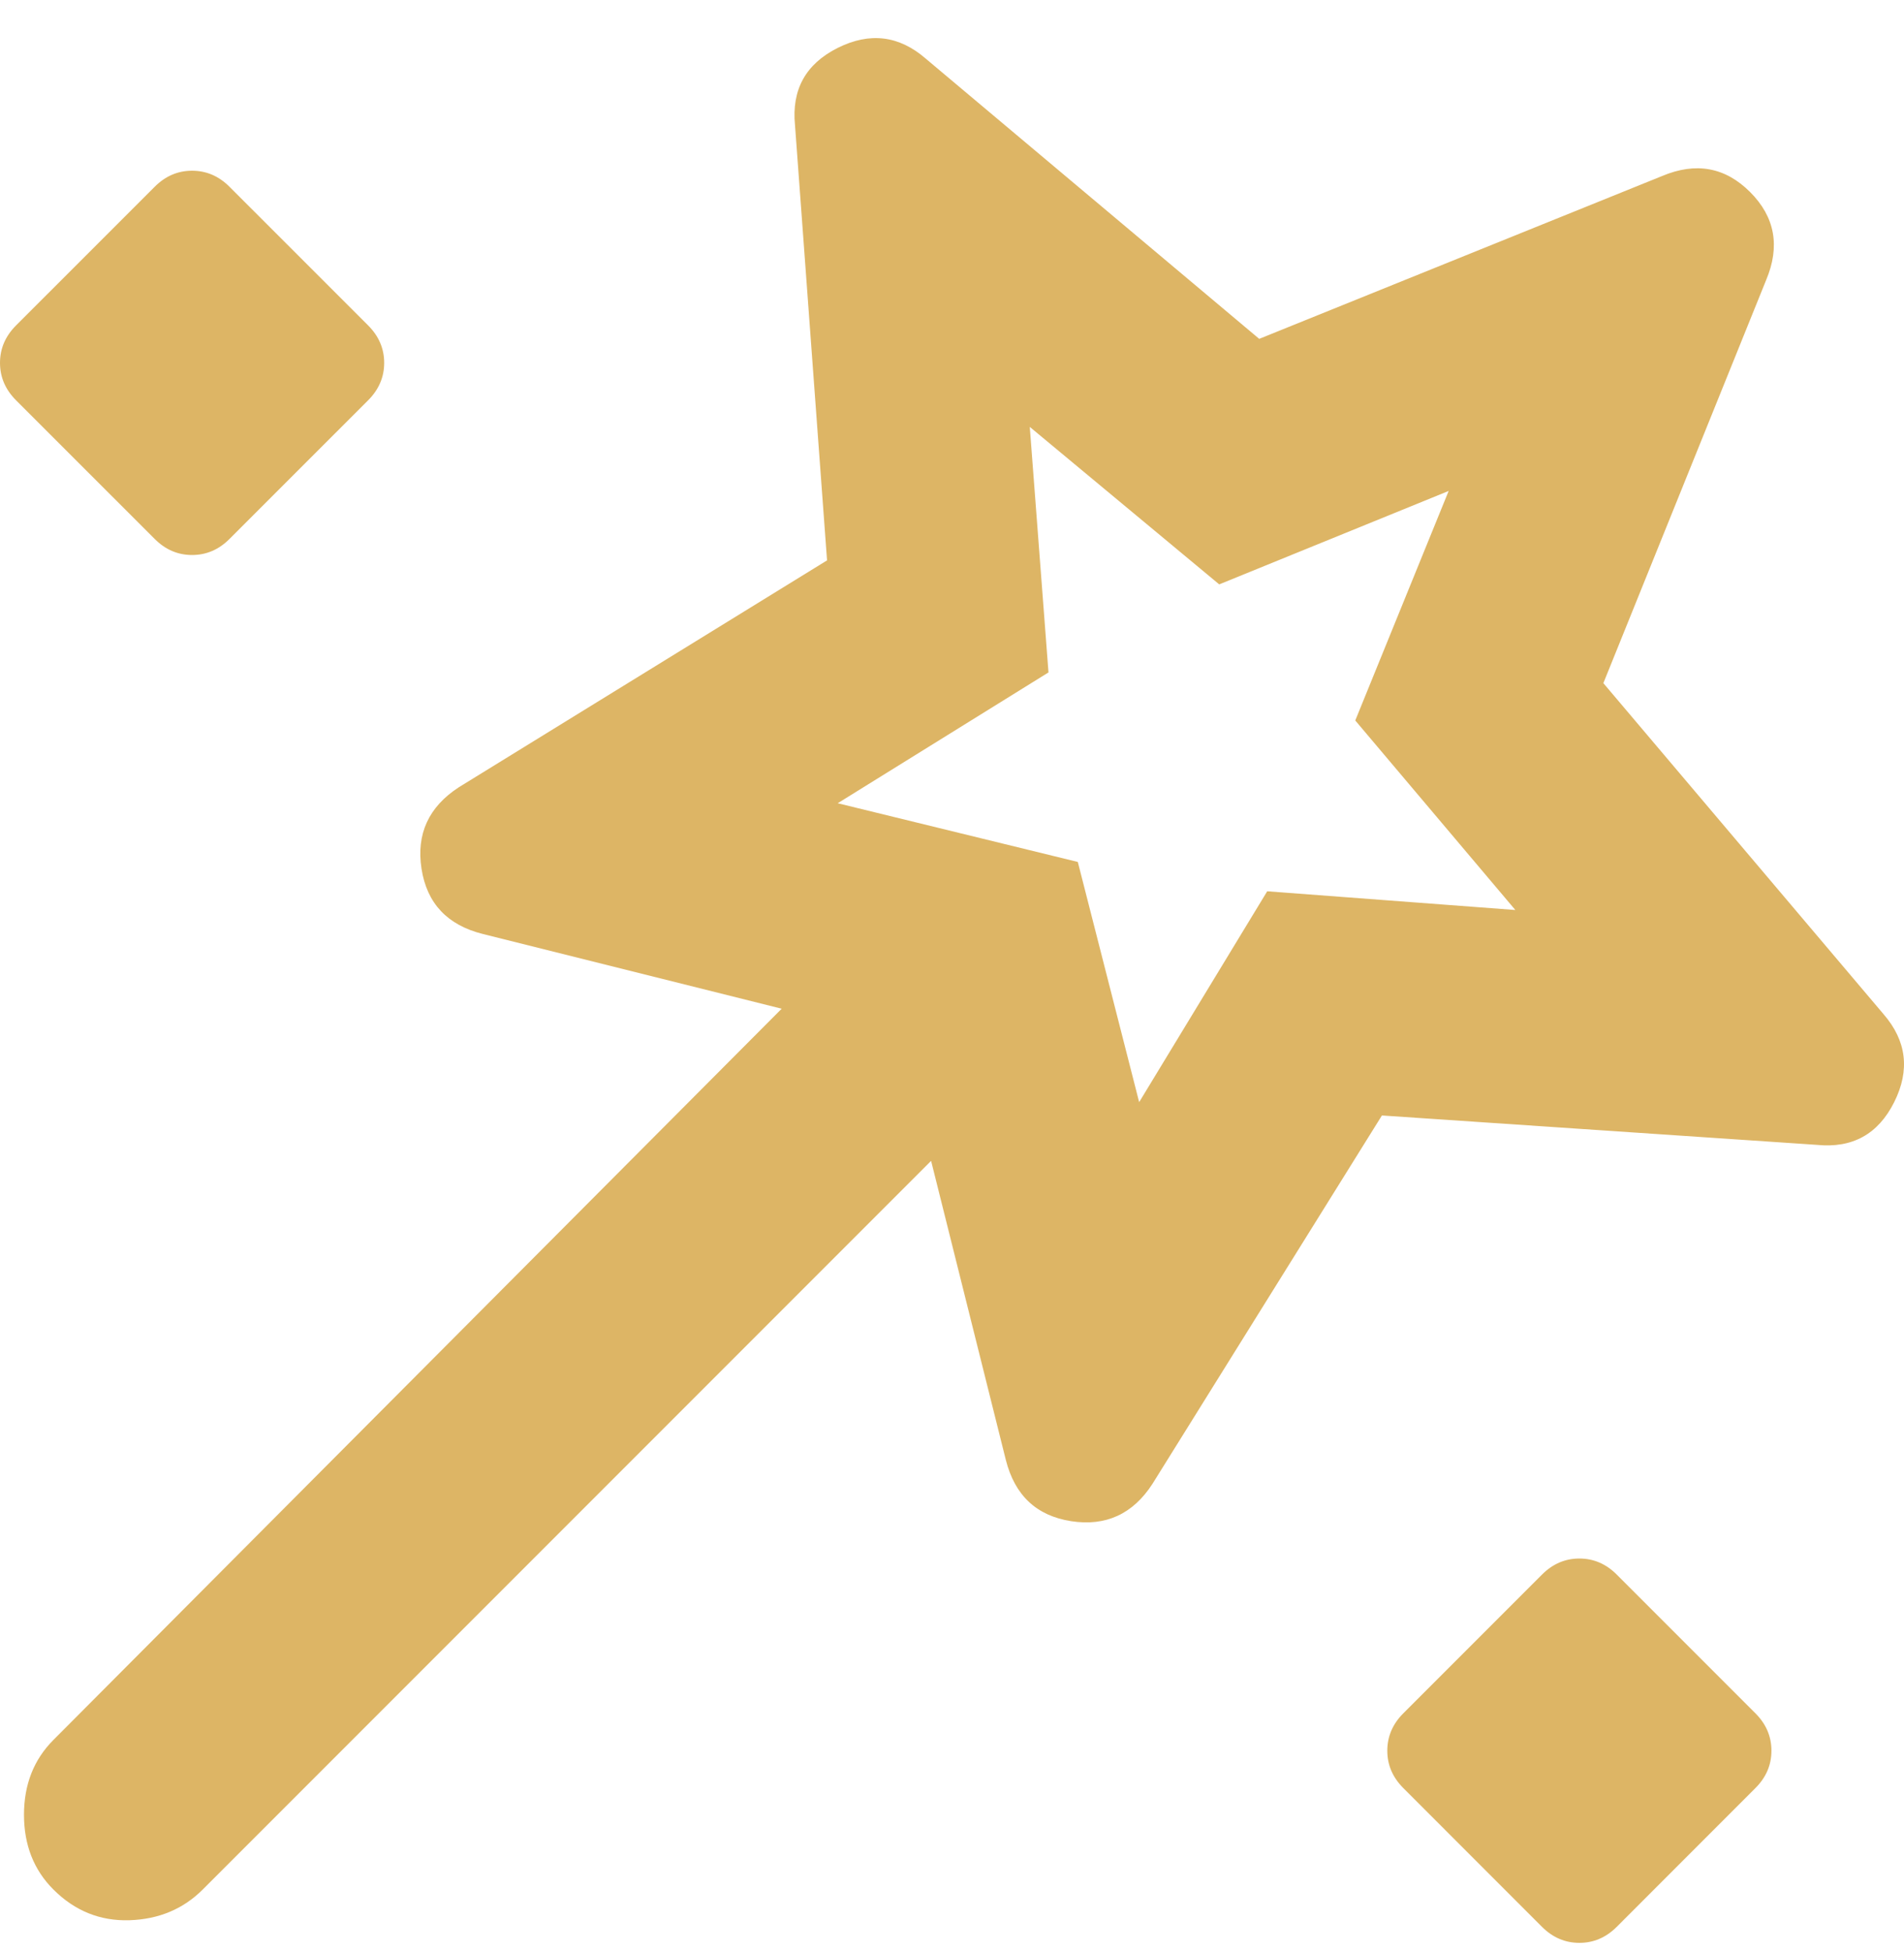 <svg width="40" height="41" viewBox="0 0 40 41" fill="none" xmlns="http://www.w3.org/2000/svg">
<path d="M29.032 23.425L24.212 31.16C23.802 31.795 23.232 32.057 22.504 31.945C21.776 31.832 21.318 31.403 21.13 30.655L19.561 24.378L4.26 39.679C3.849 40.09 3.335 40.305 2.719 40.325C2.104 40.344 1.571 40.129 1.121 39.679C0.71 39.268 0.504 38.745 0.504 38.11C0.504 37.475 0.71 36.952 1.121 36.54L16.422 21.183L10.145 19.614C9.397 19.427 8.968 18.97 8.855 18.242C8.743 17.514 9.005 16.944 9.64 16.532L17.375 11.768L16.702 2.632C16.627 1.884 16.926 1.343 17.599 1.006C18.271 0.67 18.888 0.745 19.448 1.231L26.454 7.116L34.917 3.697C35.627 3.398 36.244 3.51 36.767 4.033C37.29 4.556 37.402 5.173 37.103 5.883L33.684 14.346L39.569 21.296C40.055 21.856 40.13 22.473 39.794 23.145C39.457 23.818 38.916 24.117 38.168 24.042L29.032 23.425ZM0.336 8.405C0.112 8.18 0 7.919 0 7.62C0 7.321 0.112 7.06 0.336 6.835L3.251 3.921C3.475 3.697 3.736 3.585 4.035 3.585C4.334 3.585 4.596 3.697 4.82 3.921L7.735 6.835C7.959 7.06 8.071 7.321 8.071 7.62C8.071 7.919 7.959 8.18 7.735 8.405L4.82 11.319C4.596 11.543 4.334 11.655 4.035 11.655C3.736 11.655 3.475 11.543 3.251 11.319L0.336 8.405ZM23.932 23.145L26.622 18.717L31.835 19.11L28.472 15.13L30.434 10.31L25.614 12.272L21.634 8.965L22.027 14.121L17.599 16.868L22.643 18.101L23.932 23.145ZM32.395 40.464L29.481 37.549C29.257 37.325 29.145 37.064 29.145 36.765C29.145 36.466 29.257 36.204 29.481 35.98L32.395 33.066C32.62 32.841 32.881 32.729 33.18 32.729C33.479 32.729 33.74 32.841 33.965 33.066L36.879 35.98C37.103 36.204 37.215 36.466 37.215 36.765C37.215 37.064 37.103 37.325 36.879 37.549L33.965 40.464C33.74 40.688 33.479 40.8 33.18 40.8C32.881 40.8 32.62 40.688 32.395 40.464Z" fill="#DDB565"/>
</svg>
